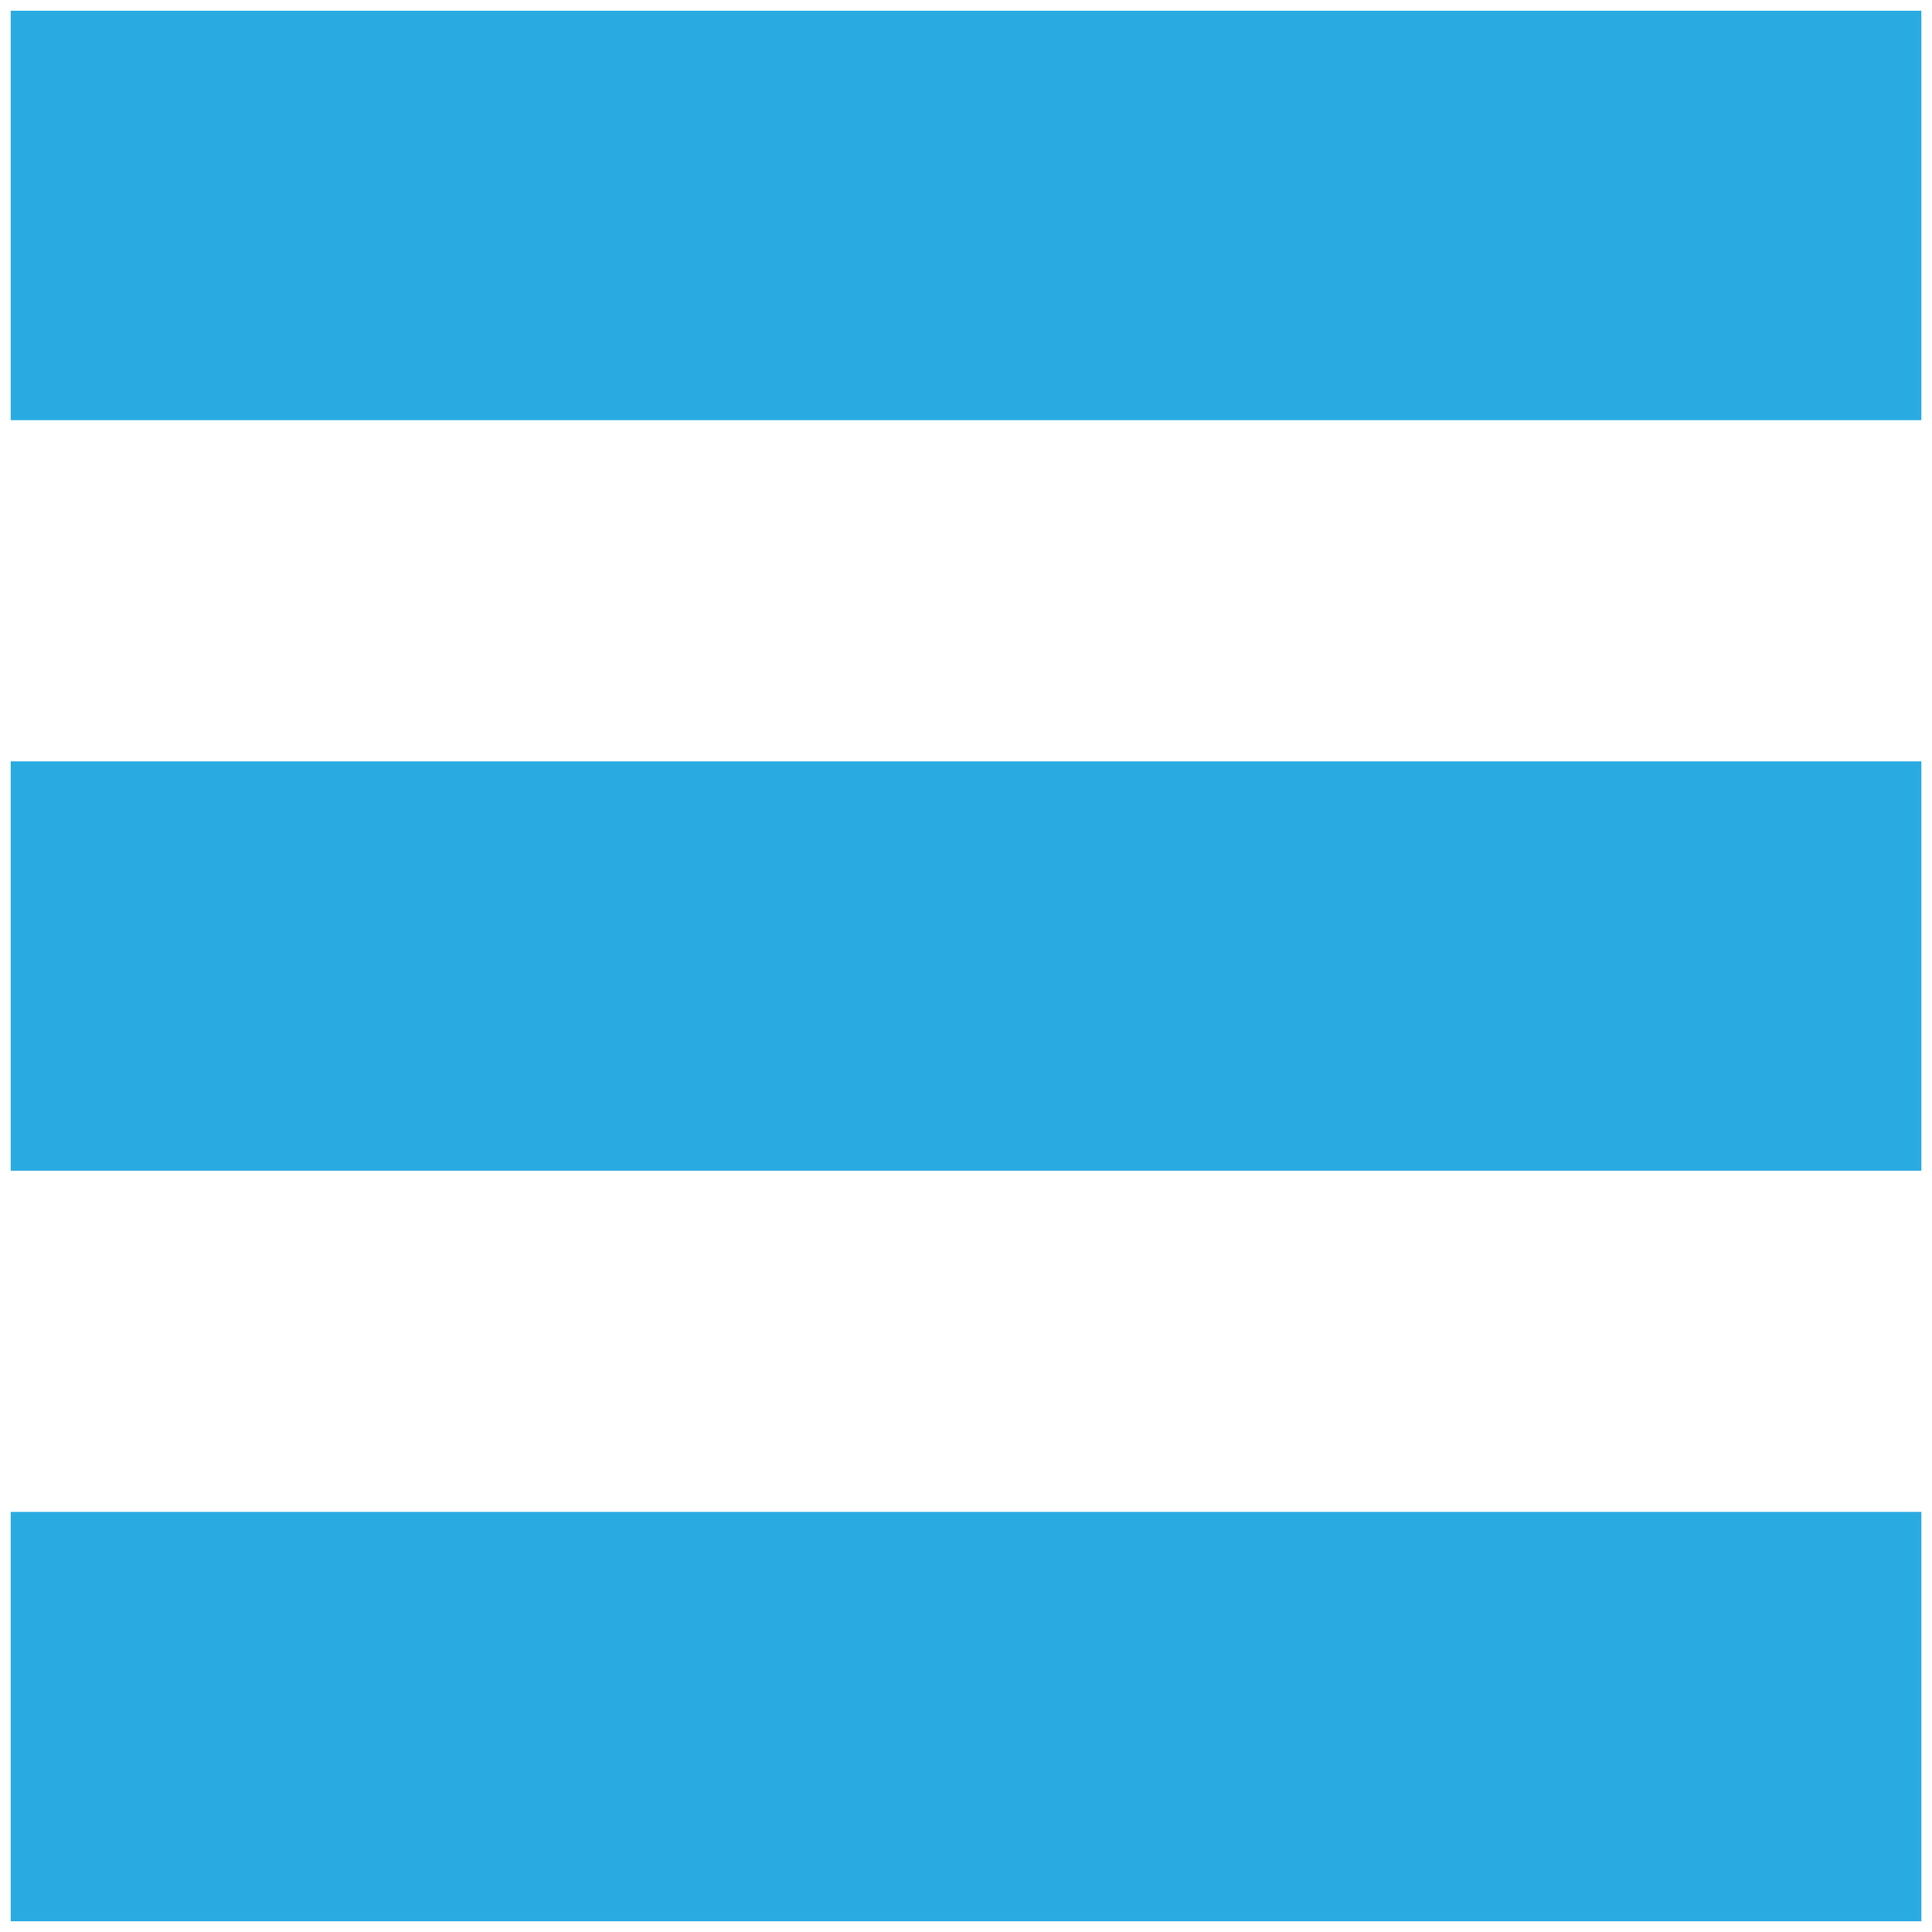 <?xml version="1.0" encoding="utf-8"?>
<!-- Generator: Adobe Illustrator 16.0.0, SVG Export Plug-In . SVG Version: 6.00 Build 0)  -->
<!DOCTYPE svg PUBLIC "-//W3C//DTD SVG 1.1//EN" "http://www.w3.org/Graphics/SVG/1.1/DTD/svg11.dtd">
<svg version="1.1" id="Your_Icon" xmlns="http://www.w3.org/2000/svg" xmlns:xlink="http://www.w3.org/1999/xlink" x="0px" y="0px"
	 width="25px" height="25px" viewBox="0 -2.5 25 25" enable-background="new 0 -2.5 25 25" xml:space="preserve">
<g>
	<rect x="0.139" y="-2.361" fill="#29ABE2" width="24.723" height="5.298"/>
	<rect x="0.139" y="17.064" fill="#29ABE2" width="24.723" height="5.297"/>
	<rect x="0.139" y="7.352" fill="#29ABE2" width="24.723" height="5.297"/>
</g>
</svg>
